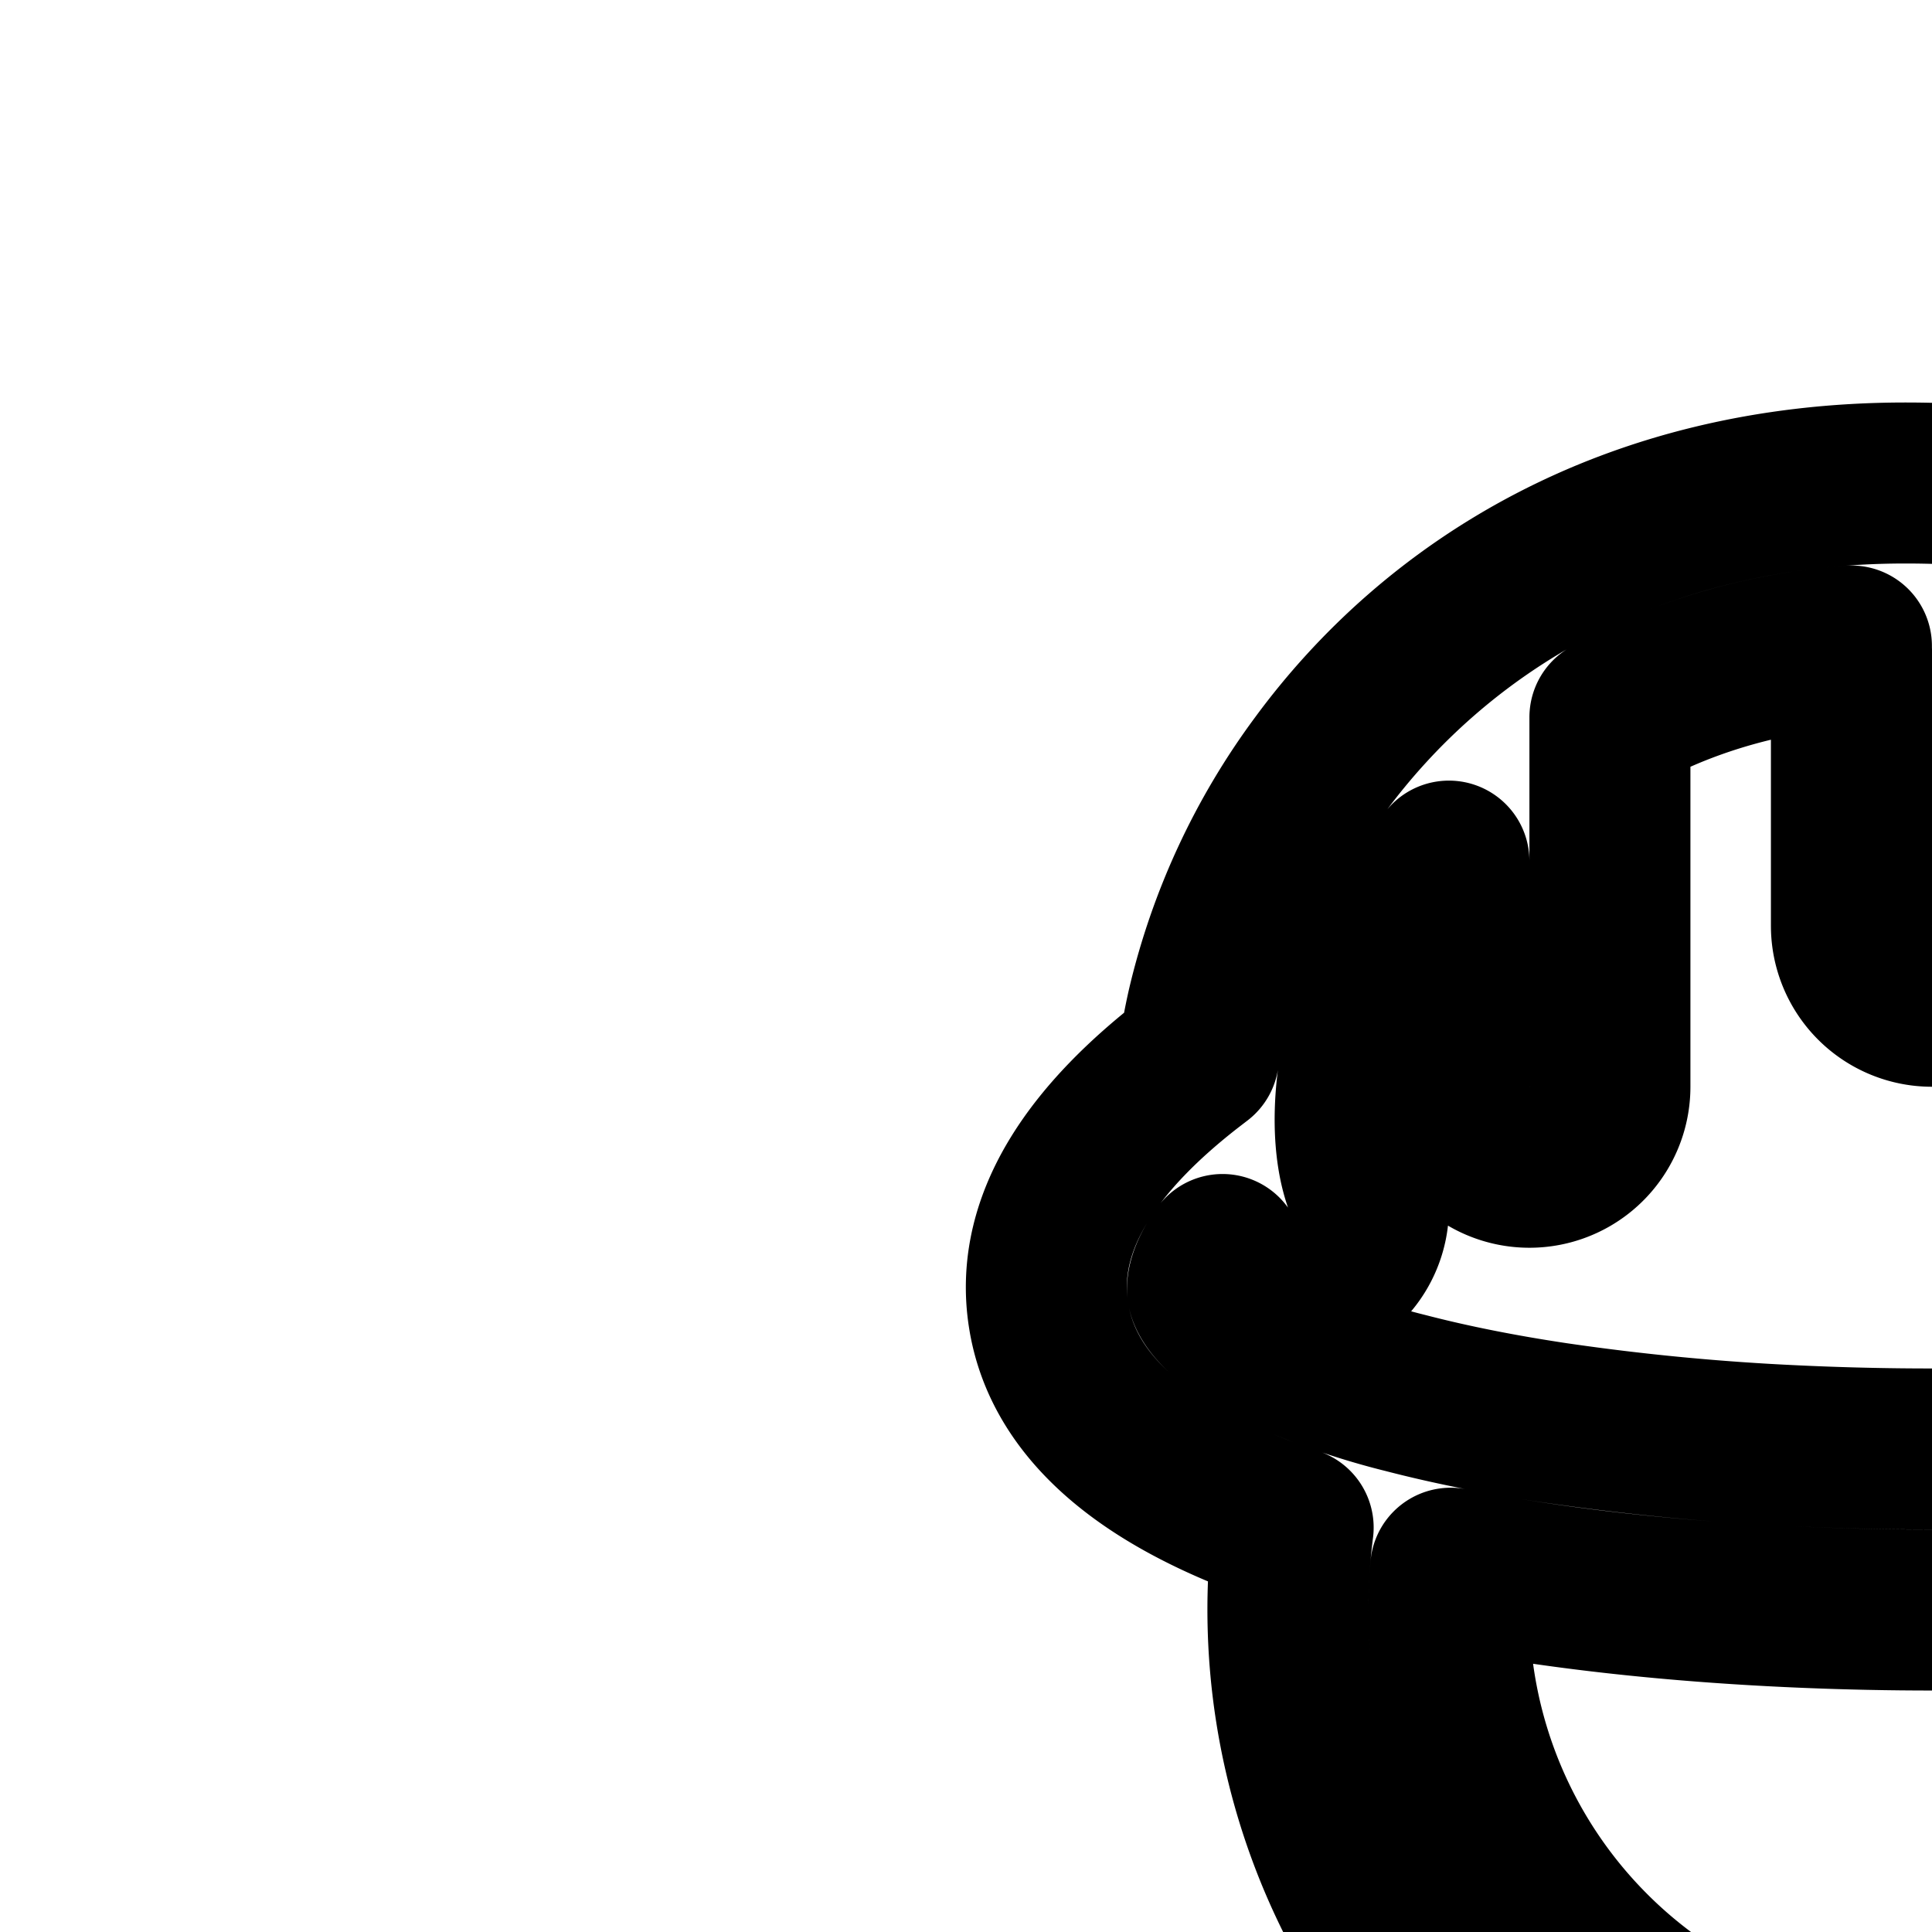 <svg
  xmlns="http://www.w3.org/2000/svg"
  width="24"
  height="24"
  viewBox="0 0 24 24"
  fill="none"
  stroke="currentColor"
  stroke-width="2"
  stroke-linecap="round"
  stroke-linejoin="round"
>
  <path
    fill-rule="evenodd"
    d="m33.219 13.21-.09-.07c-.173-1.314-.802-2.683-1.784-3.837C29.75 7.428 27.15 6 23.67 6c-3.43 0-5.847 1.564-7.273 3.503A8.2 8.2 0 0 0 15 12.51a7 7 0 0 0-.112.616l-.108.083c-1.124.871-1.949 1.927-1.753 3.138.188 1.17 1.246 1.882 2.23 2.317q.376.166.807.312a8 8 0 1 0 15.87 0q.431-.145.807-.312c.984-.435 2.041-1.147 2.23-2.317.196-1.211-.629-2.267-1.753-3.138m-16.274 1.462c-.13-.374-.164-.975.005-1.718.166-.725.51-1.52 1.05-2.256V13.5a1 1 0 1 0 2 0V8.91c.823-.468 1.818-.795 3-.885V11.5a1 1 0 1 0 2 0V8.087c1.168.157 2.167.518 3 1V13.5a1 1 0 1 0 2 0v-2.682c1.105 1.416 1.364 2.944 1.053 3.861a1 1 0 0 0 1.759.905c.197.275.19.421.186.444-.013.08-.166.41-1.065.808-.39.172-.854.327-1.375.464l-.024.006c-.565.146-1.194.27-1.867.372a31 31 0 0 1-3.767.31 36 36 0 0 1-2.6-.028 30 30 0 0 1-2.976-.284c-.67-.1-1.295-.224-1.858-.37l-.024-.006a9 9 0 0 1-1.375-.464c-.899-.398-1.052-.728-1.065-.808-.004-.023-.011-.169.186-.444a1 1 0 0 0 1.757-.912m1.077 4.809q.499.097 1.028.177c1.068.16 2.218.262 3.388.31a38 38 0 0 0 3.13 0c1.164-.048 2.31-.15 3.373-.31q.534-.078 1.037-.177a6 6 0 1 1-11.956 0"
    clip-rule="evenodd"
  />
  <path
    fill-rule="evenodd"
    d="M29 28.49c.658.115 1.328.249 2 .402C36.443 30.135 42 32.62 42 36v6H6v-6c0-3.38 5.557-5.865 11-7.108a40 40 0 0 1 2-.402V33h10zM15 31.49c.654-.2 1.325-.381 2-.544V35h14v-4.053a33 33 0 0 1 3 .868V40h2v-7.403q.436.194.838.399c1.137.578 1.98 1.174 2.514 1.744.525.56.648.973.648 1.26v4H8v-4c0-.287.123-.7.648-1.26.534-.57 1.377-1.166 2.514-1.744.569-.29 1.186-.562 1.838-.815V40h2z"
    clip-rule="evenodd"
  />
</svg>
